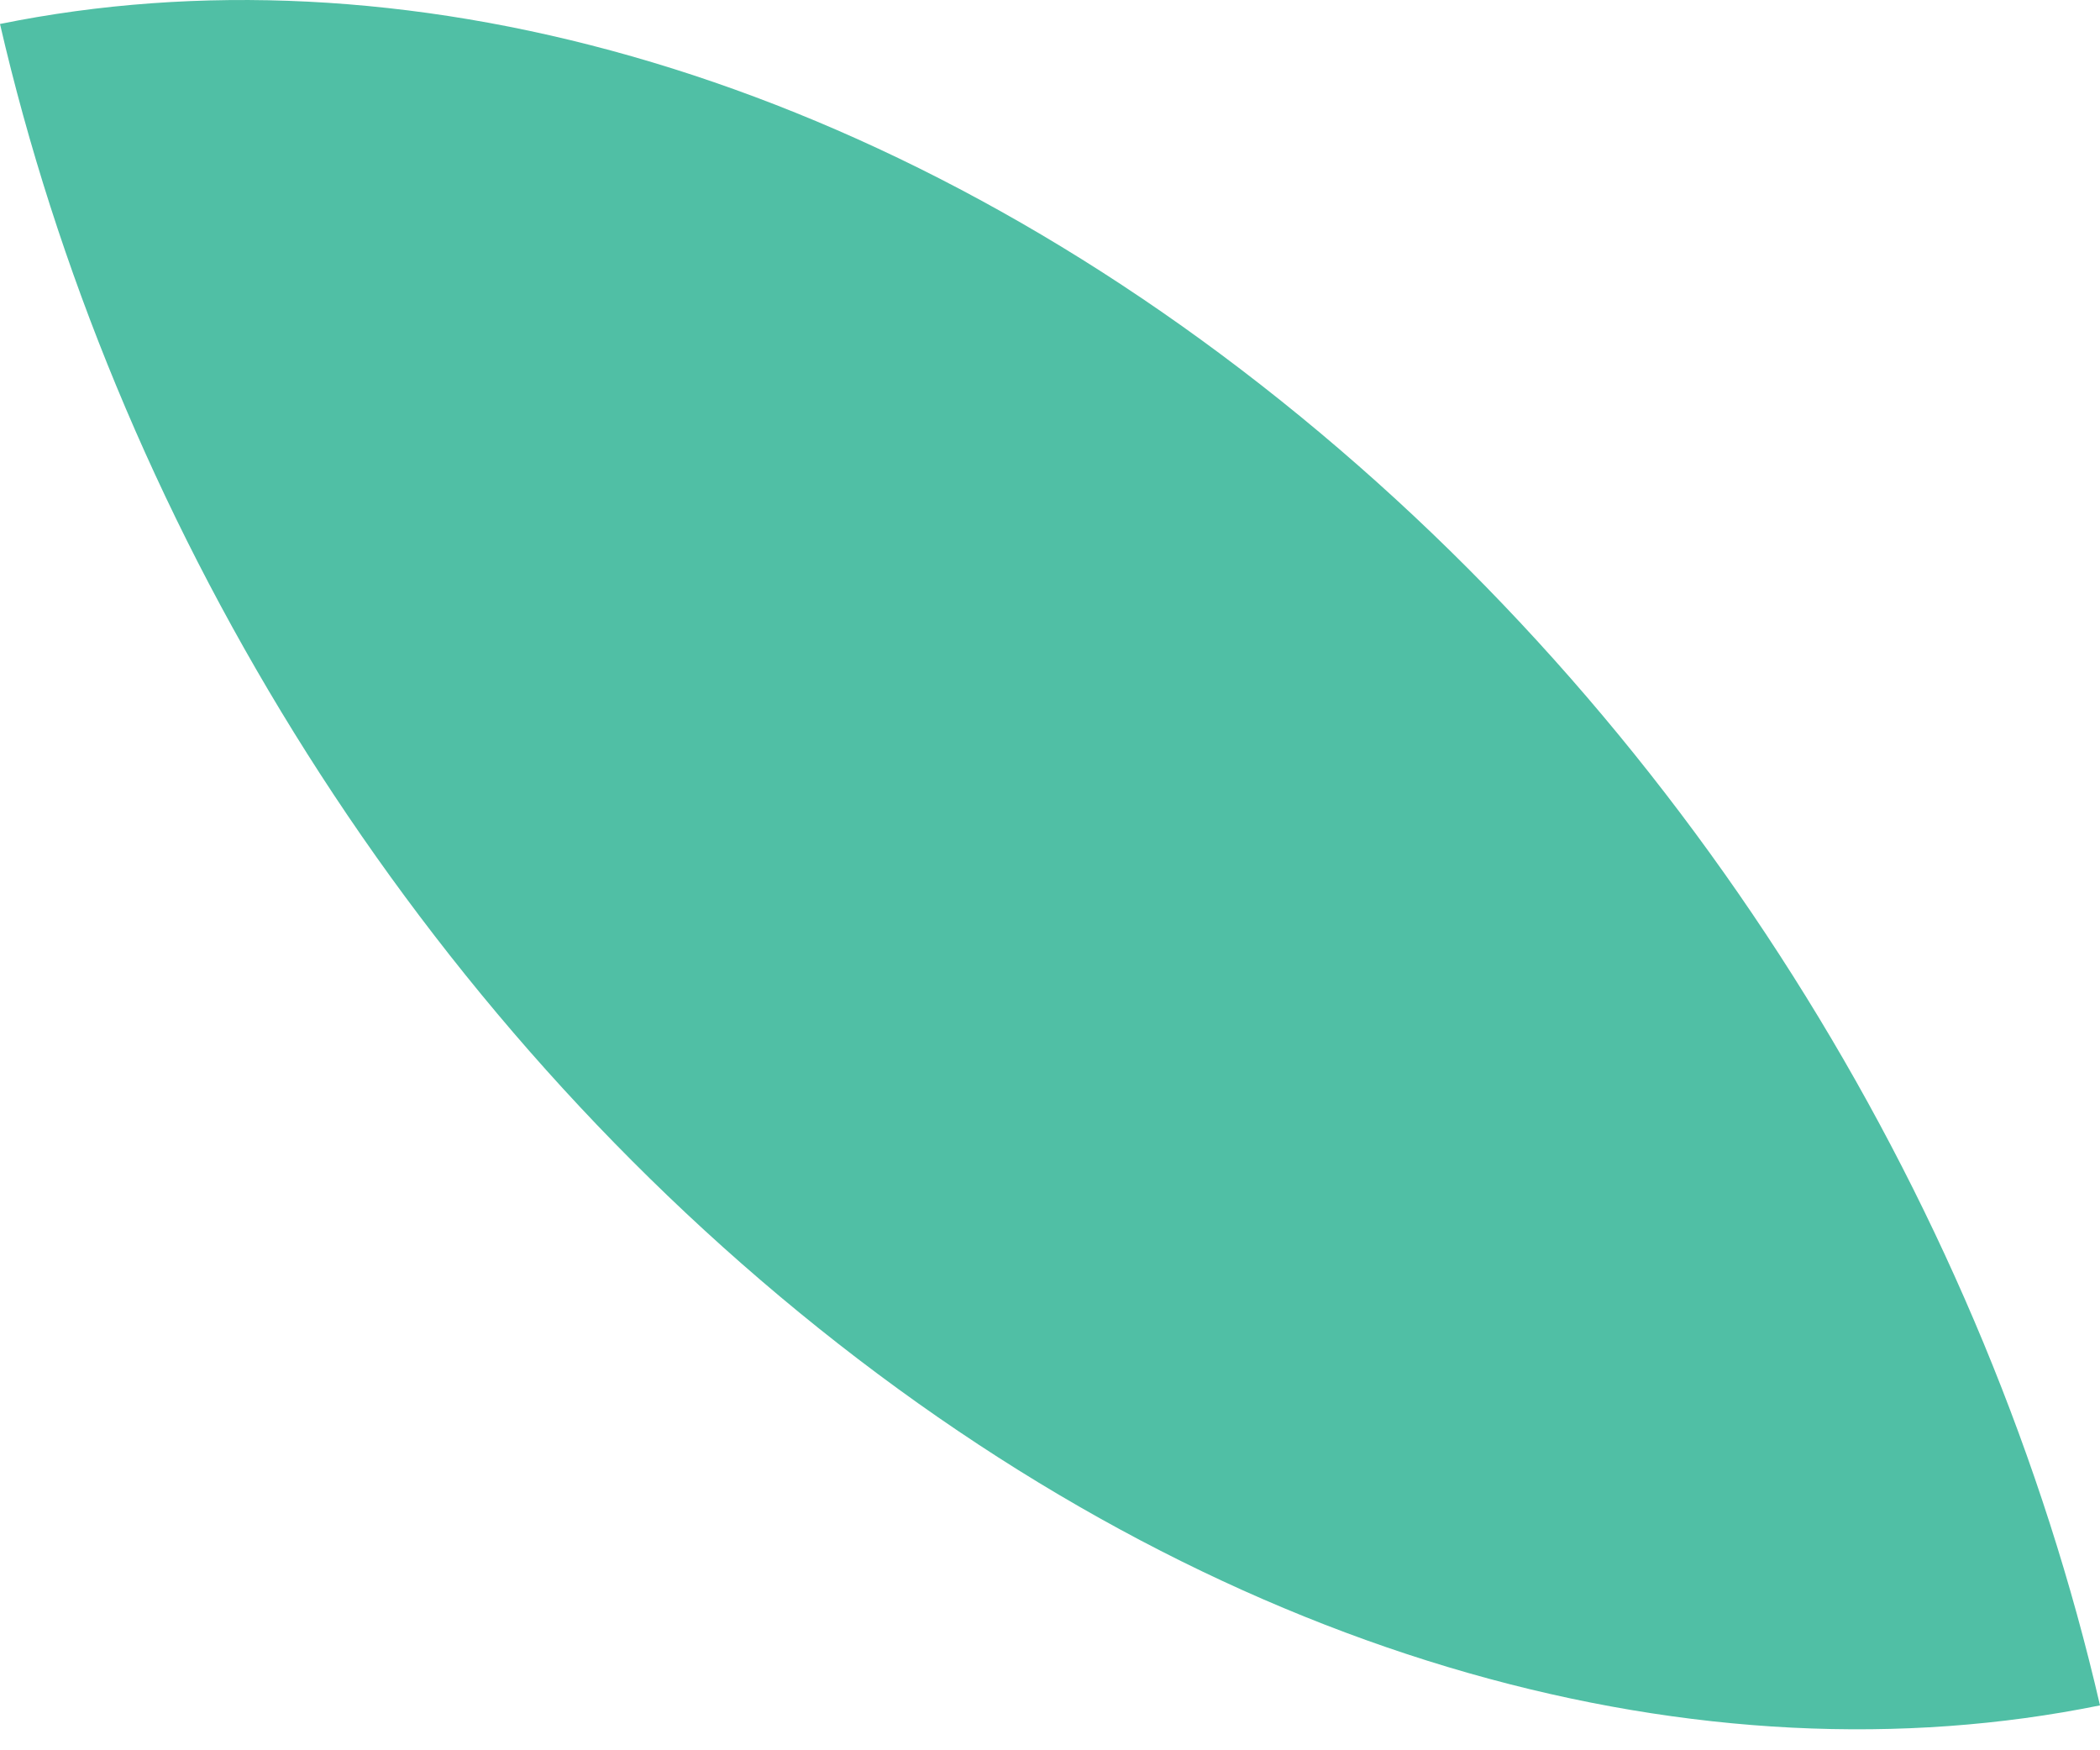 <svg width="24" height="20" viewBox="0 0 24 20" fill="none" xmlns="http://www.w3.org/2000/svg">
<g id="Group">
<path id="Vector" d="M14.643 4.582C19.44 8.422 22.714 13.917 24 19.487C19.477 20.406 14.154 19.018 9.357 15.178C4.56 11.338 1.286 5.843 0 0.274C4.523 -0.646 9.846 0.742 14.643 4.582Z" fill="#50BFA5"/>
</g>
</svg>
